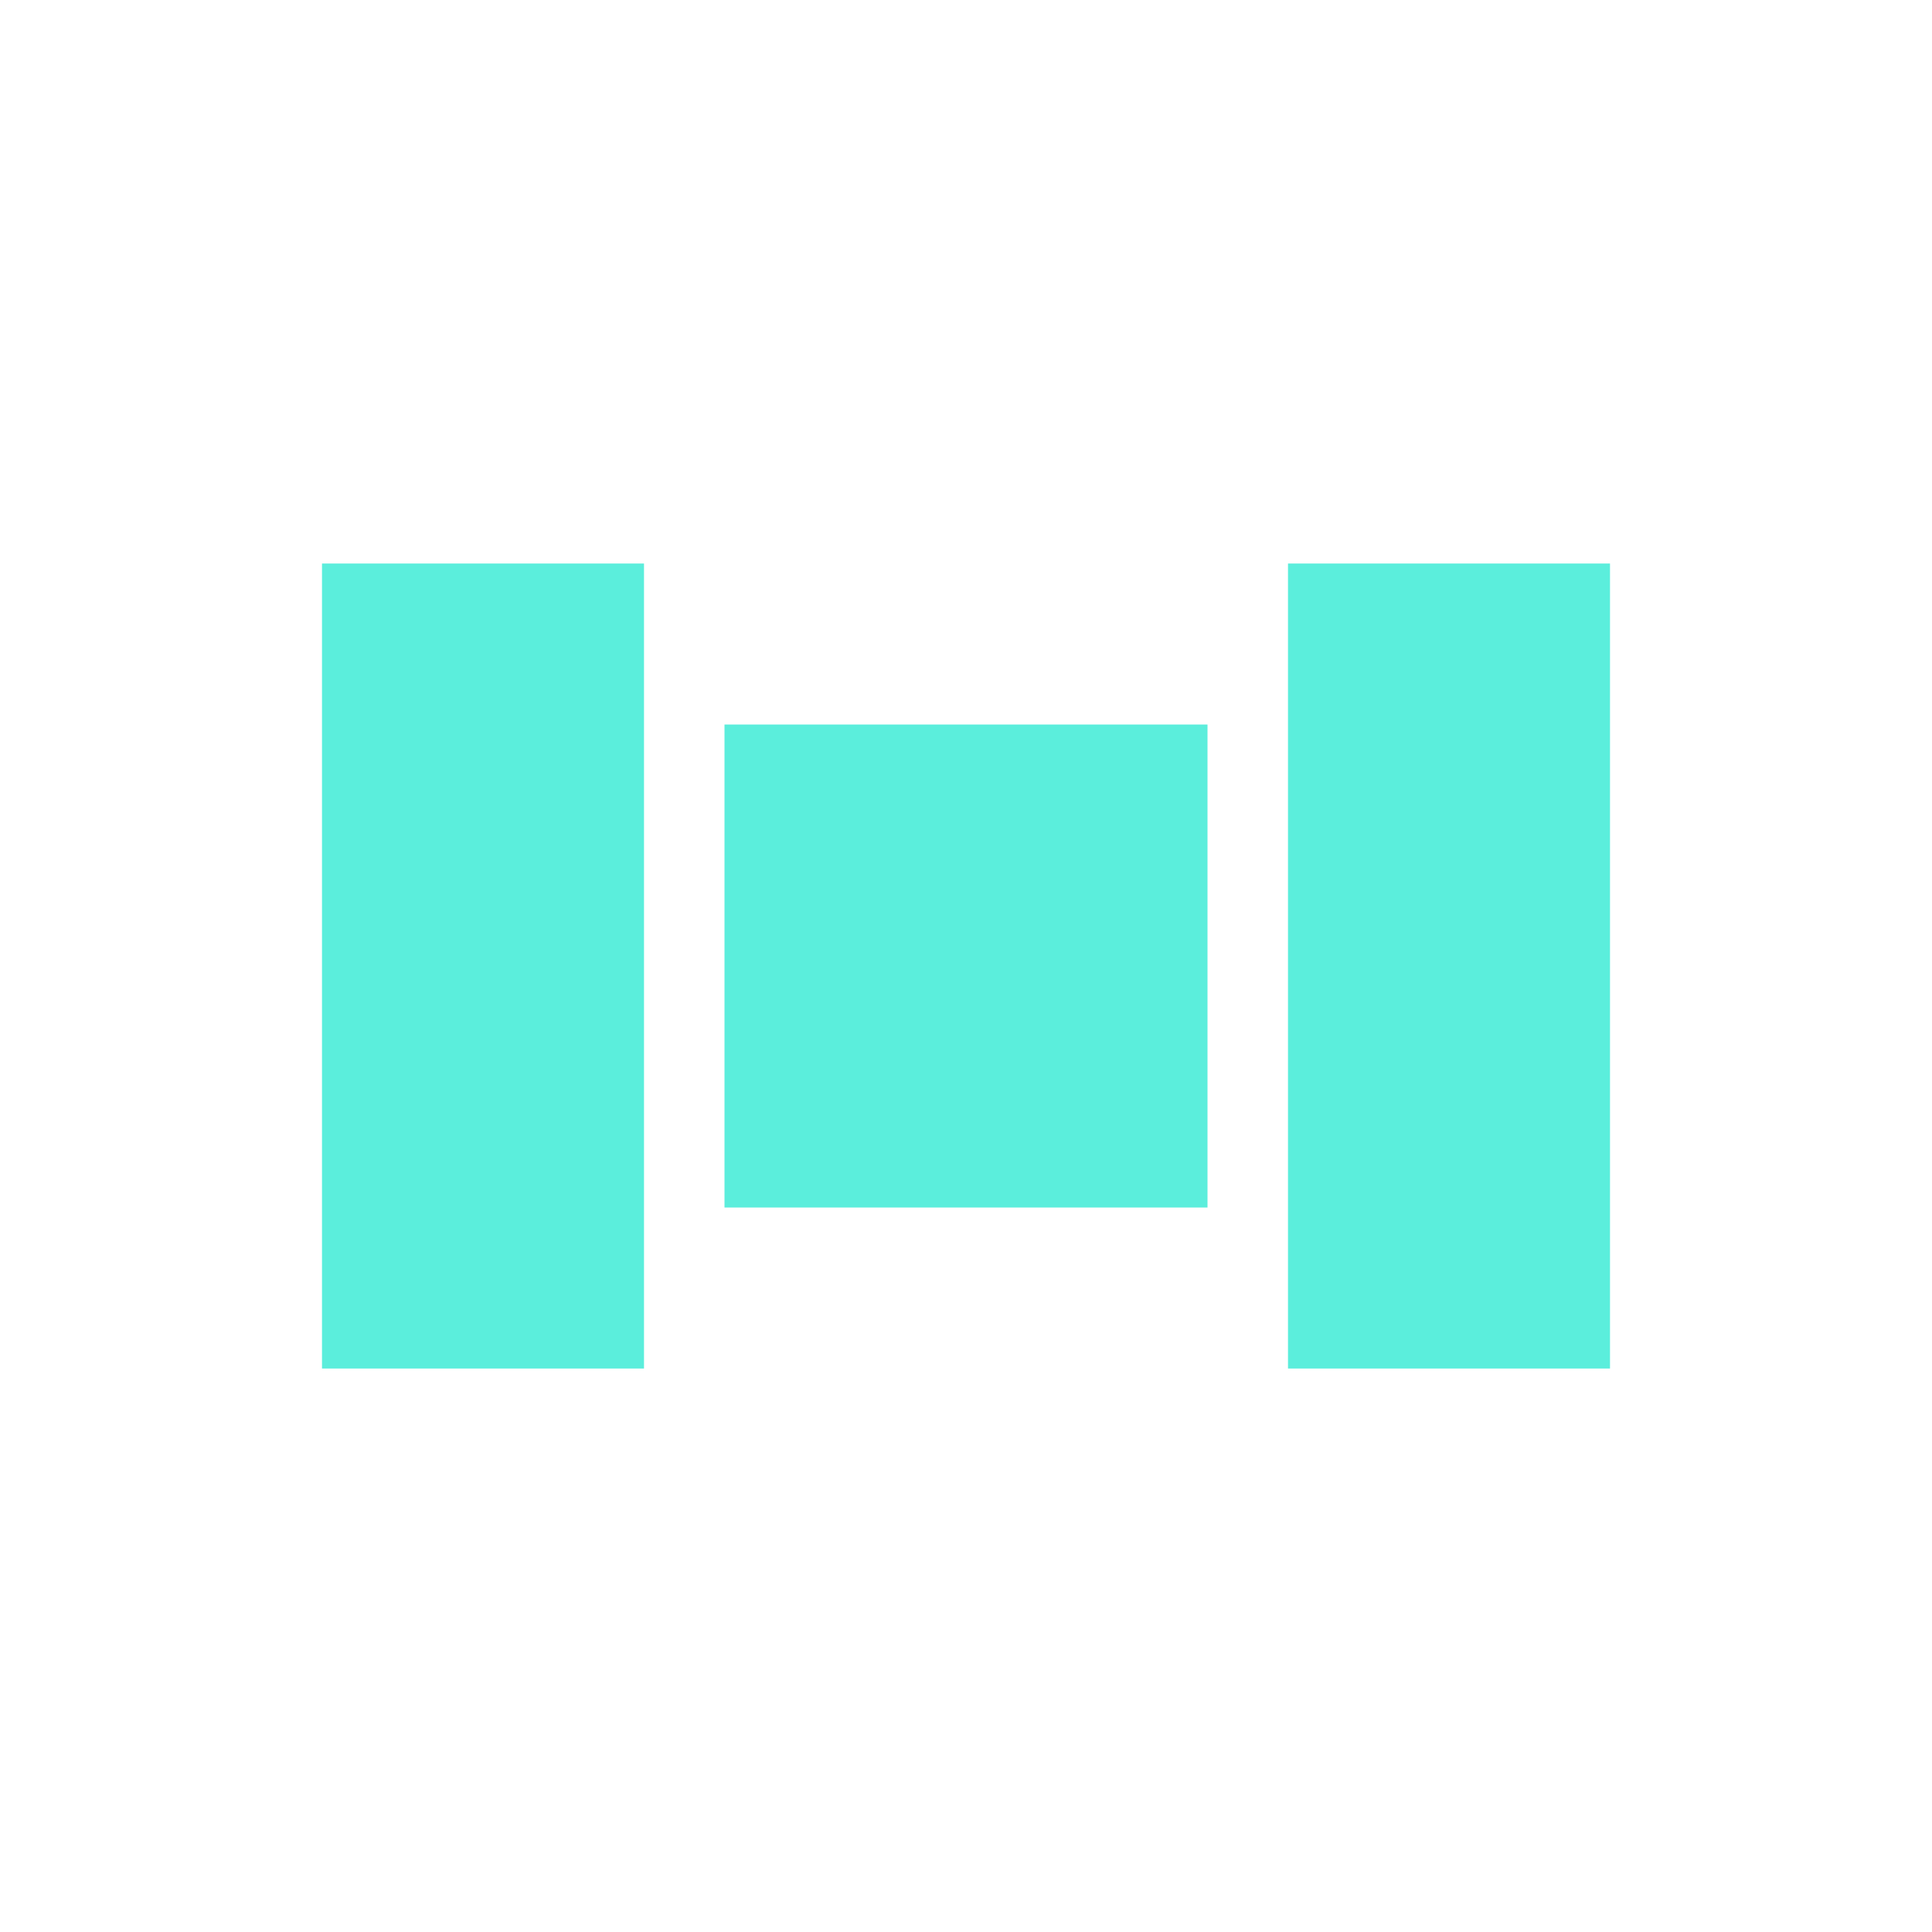 <svg xmlns="http://www.w3.org/2000/svg" width="24" height="24"><defs><style id="current-color-scheme"></style></defs><path d="M4 7v10h4V7H4zm12 0v10h4V7h-4zM9 9v6h6V9H9z" fill="#5beedc" color="#5beedc"/></svg>
